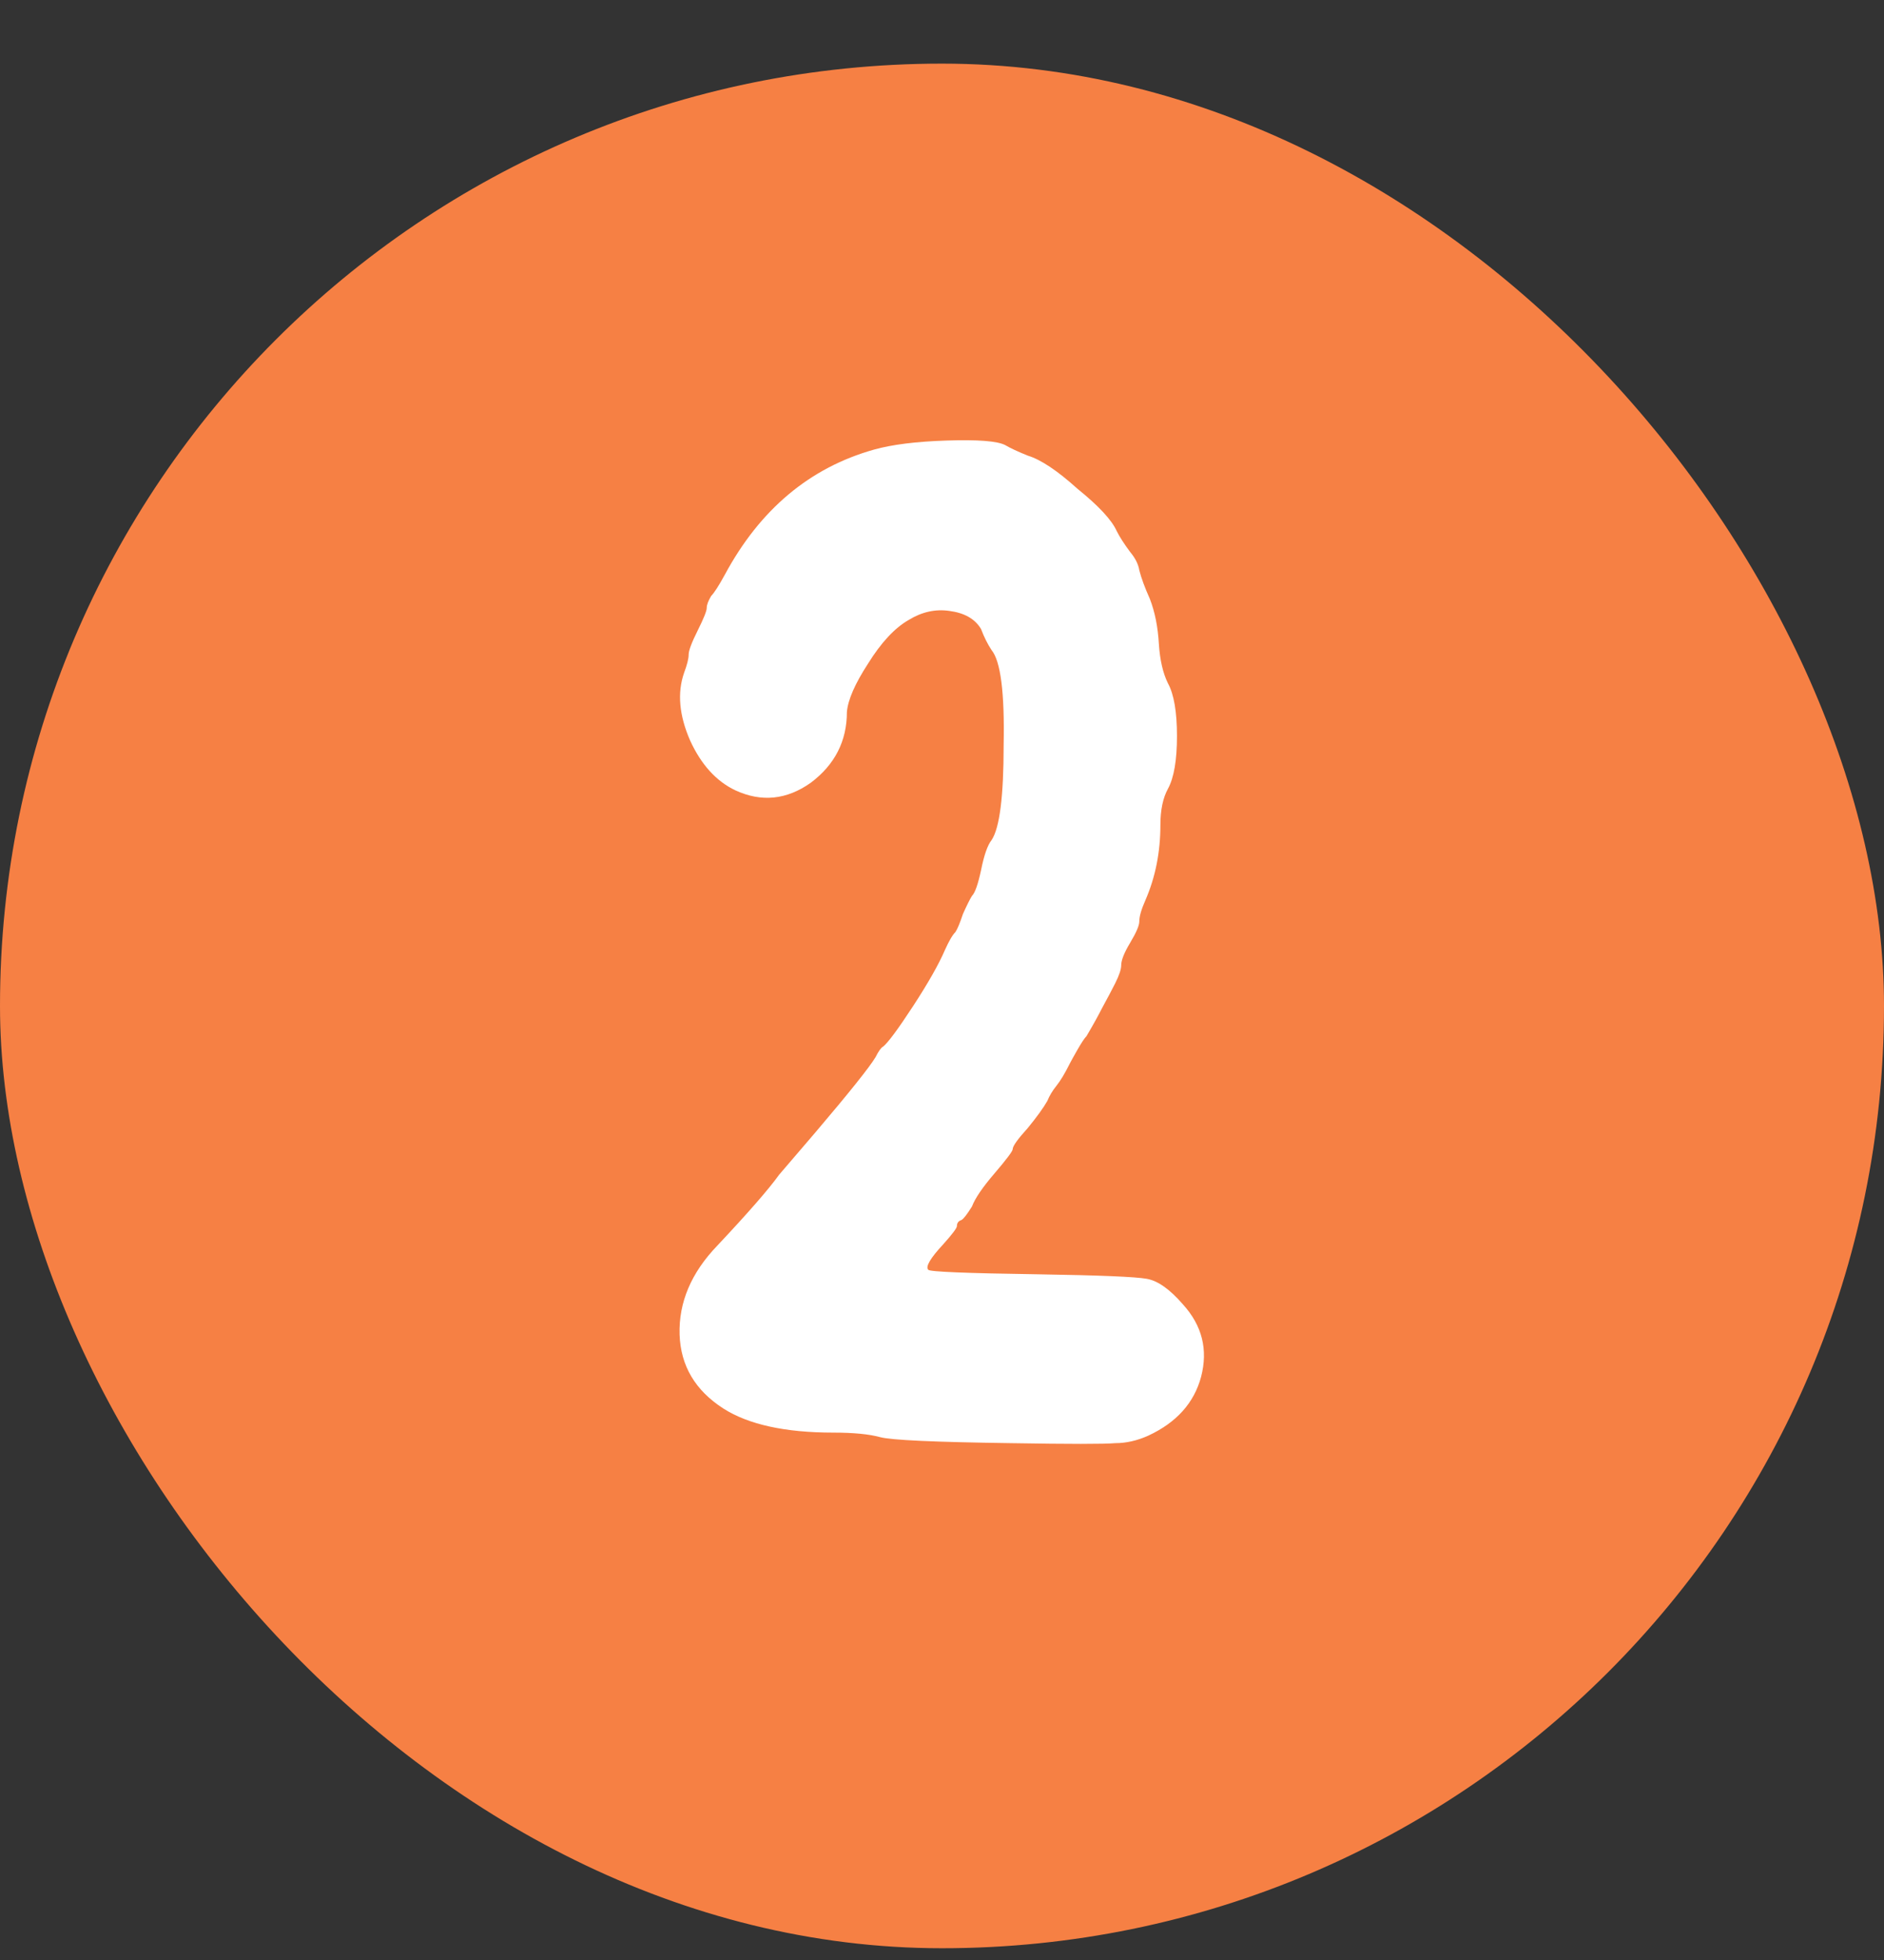 <svg width="25" height="26" viewBox="0 0 25 26" fill="none" xmlns="http://www.w3.org/2000/svg">
<rect x="0" y="0" width="25" height="26" fill="#333333" stroke="none"/>
<rect y="0.844" width="25" height="25" rx="12.5" fill="#F68044"/>
<path d="M11.598 5.964C11.838 5.897 12.158 5.857 12.558 5.844C12.972 5.83 13.232 5.85 13.338 5.904C13.405 5.944 13.505 5.99 13.638 6.044C13.812 6.097 14.032 6.244 14.298 6.484C14.578 6.71 14.752 6.897 14.818 7.044C14.858 7.124 14.918 7.217 14.998 7.324C15.065 7.404 15.105 7.484 15.118 7.564C15.145 7.67 15.192 7.797 15.258 7.944C15.325 8.117 15.365 8.317 15.378 8.544C15.392 8.757 15.432 8.93 15.498 9.064C15.578 9.21 15.618 9.444 15.618 9.764C15.618 10.084 15.578 10.317 15.498 10.464C15.432 10.584 15.398 10.744 15.398 10.944C15.398 11.304 15.332 11.637 15.198 11.944C15.145 12.064 15.118 12.157 15.118 12.224C15.118 12.277 15.078 12.37 14.998 12.504C14.918 12.637 14.878 12.737 14.878 12.804C14.878 12.857 14.852 12.937 14.798 13.044C14.758 13.124 14.698 13.237 14.618 13.384C14.578 13.464 14.512 13.584 14.418 13.744C14.392 13.77 14.352 13.83 14.298 13.924C14.245 14.017 14.212 14.077 14.198 14.104C14.132 14.237 14.072 14.337 14.018 14.404C13.965 14.47 13.925 14.537 13.898 14.604C13.845 14.697 13.758 14.817 13.638 14.964C13.505 15.11 13.438 15.204 13.438 15.244C13.438 15.27 13.358 15.377 13.198 15.564C13.038 15.75 12.938 15.897 12.898 16.004C12.832 16.11 12.785 16.17 12.758 16.184C12.718 16.197 12.698 16.224 12.698 16.264C12.698 16.29 12.638 16.37 12.518 16.504C12.345 16.69 12.278 16.804 12.318 16.844C12.332 16.87 12.818 16.89 13.778 16.904C14.592 16.917 15.072 16.937 15.218 16.964C15.365 16.99 15.525 17.104 15.698 17.304C15.952 17.584 16.032 17.904 15.938 18.264C15.845 18.61 15.612 18.87 15.238 19.044C15.092 19.11 14.945 19.144 14.798 19.144C14.652 19.157 14.192 19.157 13.418 19.144C12.405 19.13 11.825 19.104 11.678 19.064C11.532 19.024 11.325 19.004 11.058 19.004C10.418 19.004 9.932 18.897 9.598 18.684C9.225 18.444 9.032 18.117 9.018 17.704C9.005 17.277 9.172 16.884 9.518 16.524C9.932 16.084 10.205 15.77 10.338 15.584C10.498 15.397 10.658 15.21 10.818 15.024C11.272 14.49 11.538 14.157 11.618 14.024C11.658 13.944 11.692 13.897 11.718 13.884C11.785 13.83 11.918 13.65 12.118 13.344C12.318 13.037 12.458 12.79 12.538 12.604C12.592 12.484 12.638 12.404 12.678 12.364C12.705 12.324 12.738 12.244 12.778 12.124C12.832 12.004 12.872 11.924 12.898 11.884C12.938 11.844 12.978 11.73 13.018 11.544C13.058 11.344 13.105 11.21 13.158 11.144C13.265 10.984 13.318 10.564 13.318 9.884C13.332 9.19 13.278 8.77 13.158 8.624C13.105 8.544 13.058 8.45 13.018 8.344C12.938 8.21 12.798 8.13 12.598 8.104C12.412 8.077 12.232 8.117 12.058 8.224C11.872 8.33 11.692 8.524 11.518 8.804C11.345 9.07 11.252 9.284 11.238 9.444C11.238 9.83 11.078 10.144 10.758 10.384C10.438 10.61 10.105 10.644 9.758 10.484C9.505 10.364 9.305 10.144 9.158 9.824C9.012 9.49 8.985 9.19 9.078 8.924C9.118 8.817 9.138 8.737 9.138 8.684C9.138 8.63 9.178 8.524 9.258 8.364C9.338 8.204 9.378 8.104 9.378 8.064C9.378 8.024 9.398 7.97 9.438 7.904C9.478 7.864 9.538 7.77 9.618 7.624C10.085 6.757 10.745 6.204 11.598 5.964Z" fill="white"/>
</svg>
